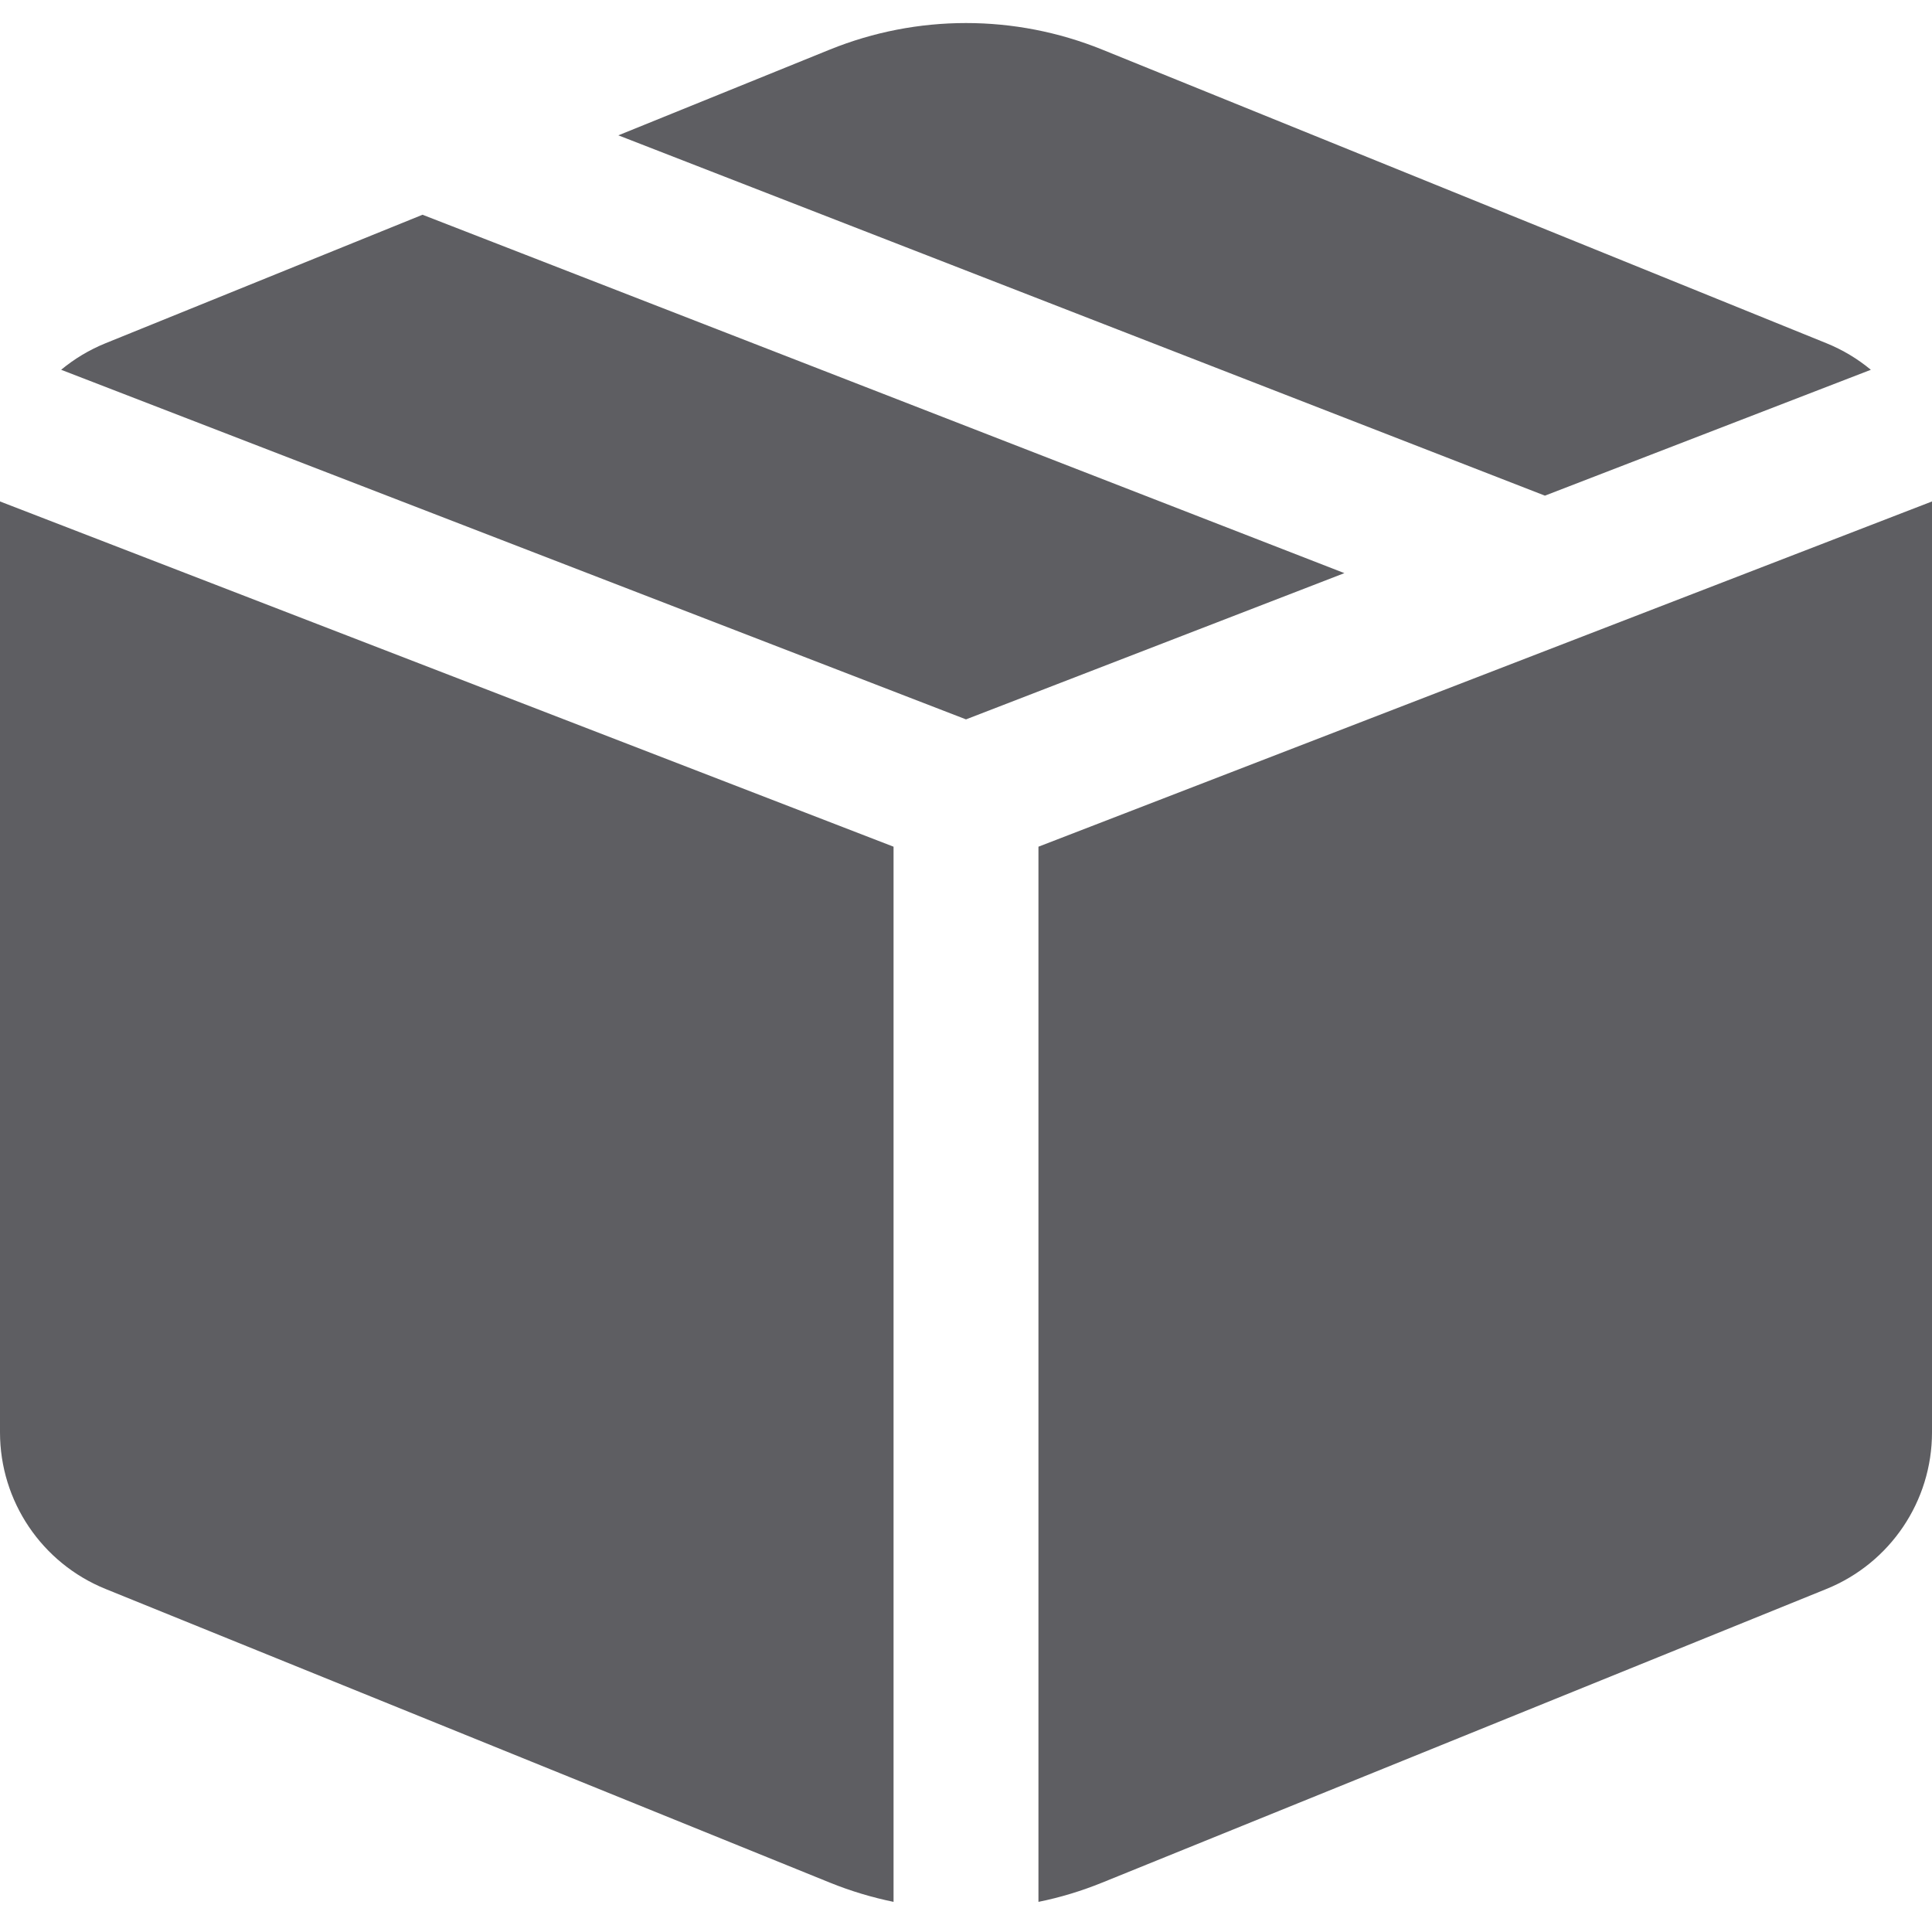 <svg width="20" height="20" viewBox="0 0 20 20" fill="none" xmlns="http://www.w3.org/2000/svg">
<path d="M11.409 0.513C10.505 0.147 9.495 0.147 8.591 0.513L6.401 1.401L15.993 5.131L19.367 3.828C19.231 3.715 19.077 3.622 18.907 3.553L11.409 0.513ZM20 5.191L10.75 8.765V19.688C10.974 19.643 11.194 19.576 11.409 19.489L18.907 16.449C19.568 16.181 20 15.54 20 14.828V5.191ZM9.25 19.688V8.765L0 5.191V14.828C0 15.54 0.432 16.181 1.093 16.449L8.591 19.489C8.806 19.576 9.026 19.642 9.25 19.688ZM0.633 3.828L10 7.447L13.917 5.933L4.374 2.223L1.093 3.553C0.923 3.622 0.769 3.715 0.633 3.828Z" fill="#5E5E62"/>
</svg>
